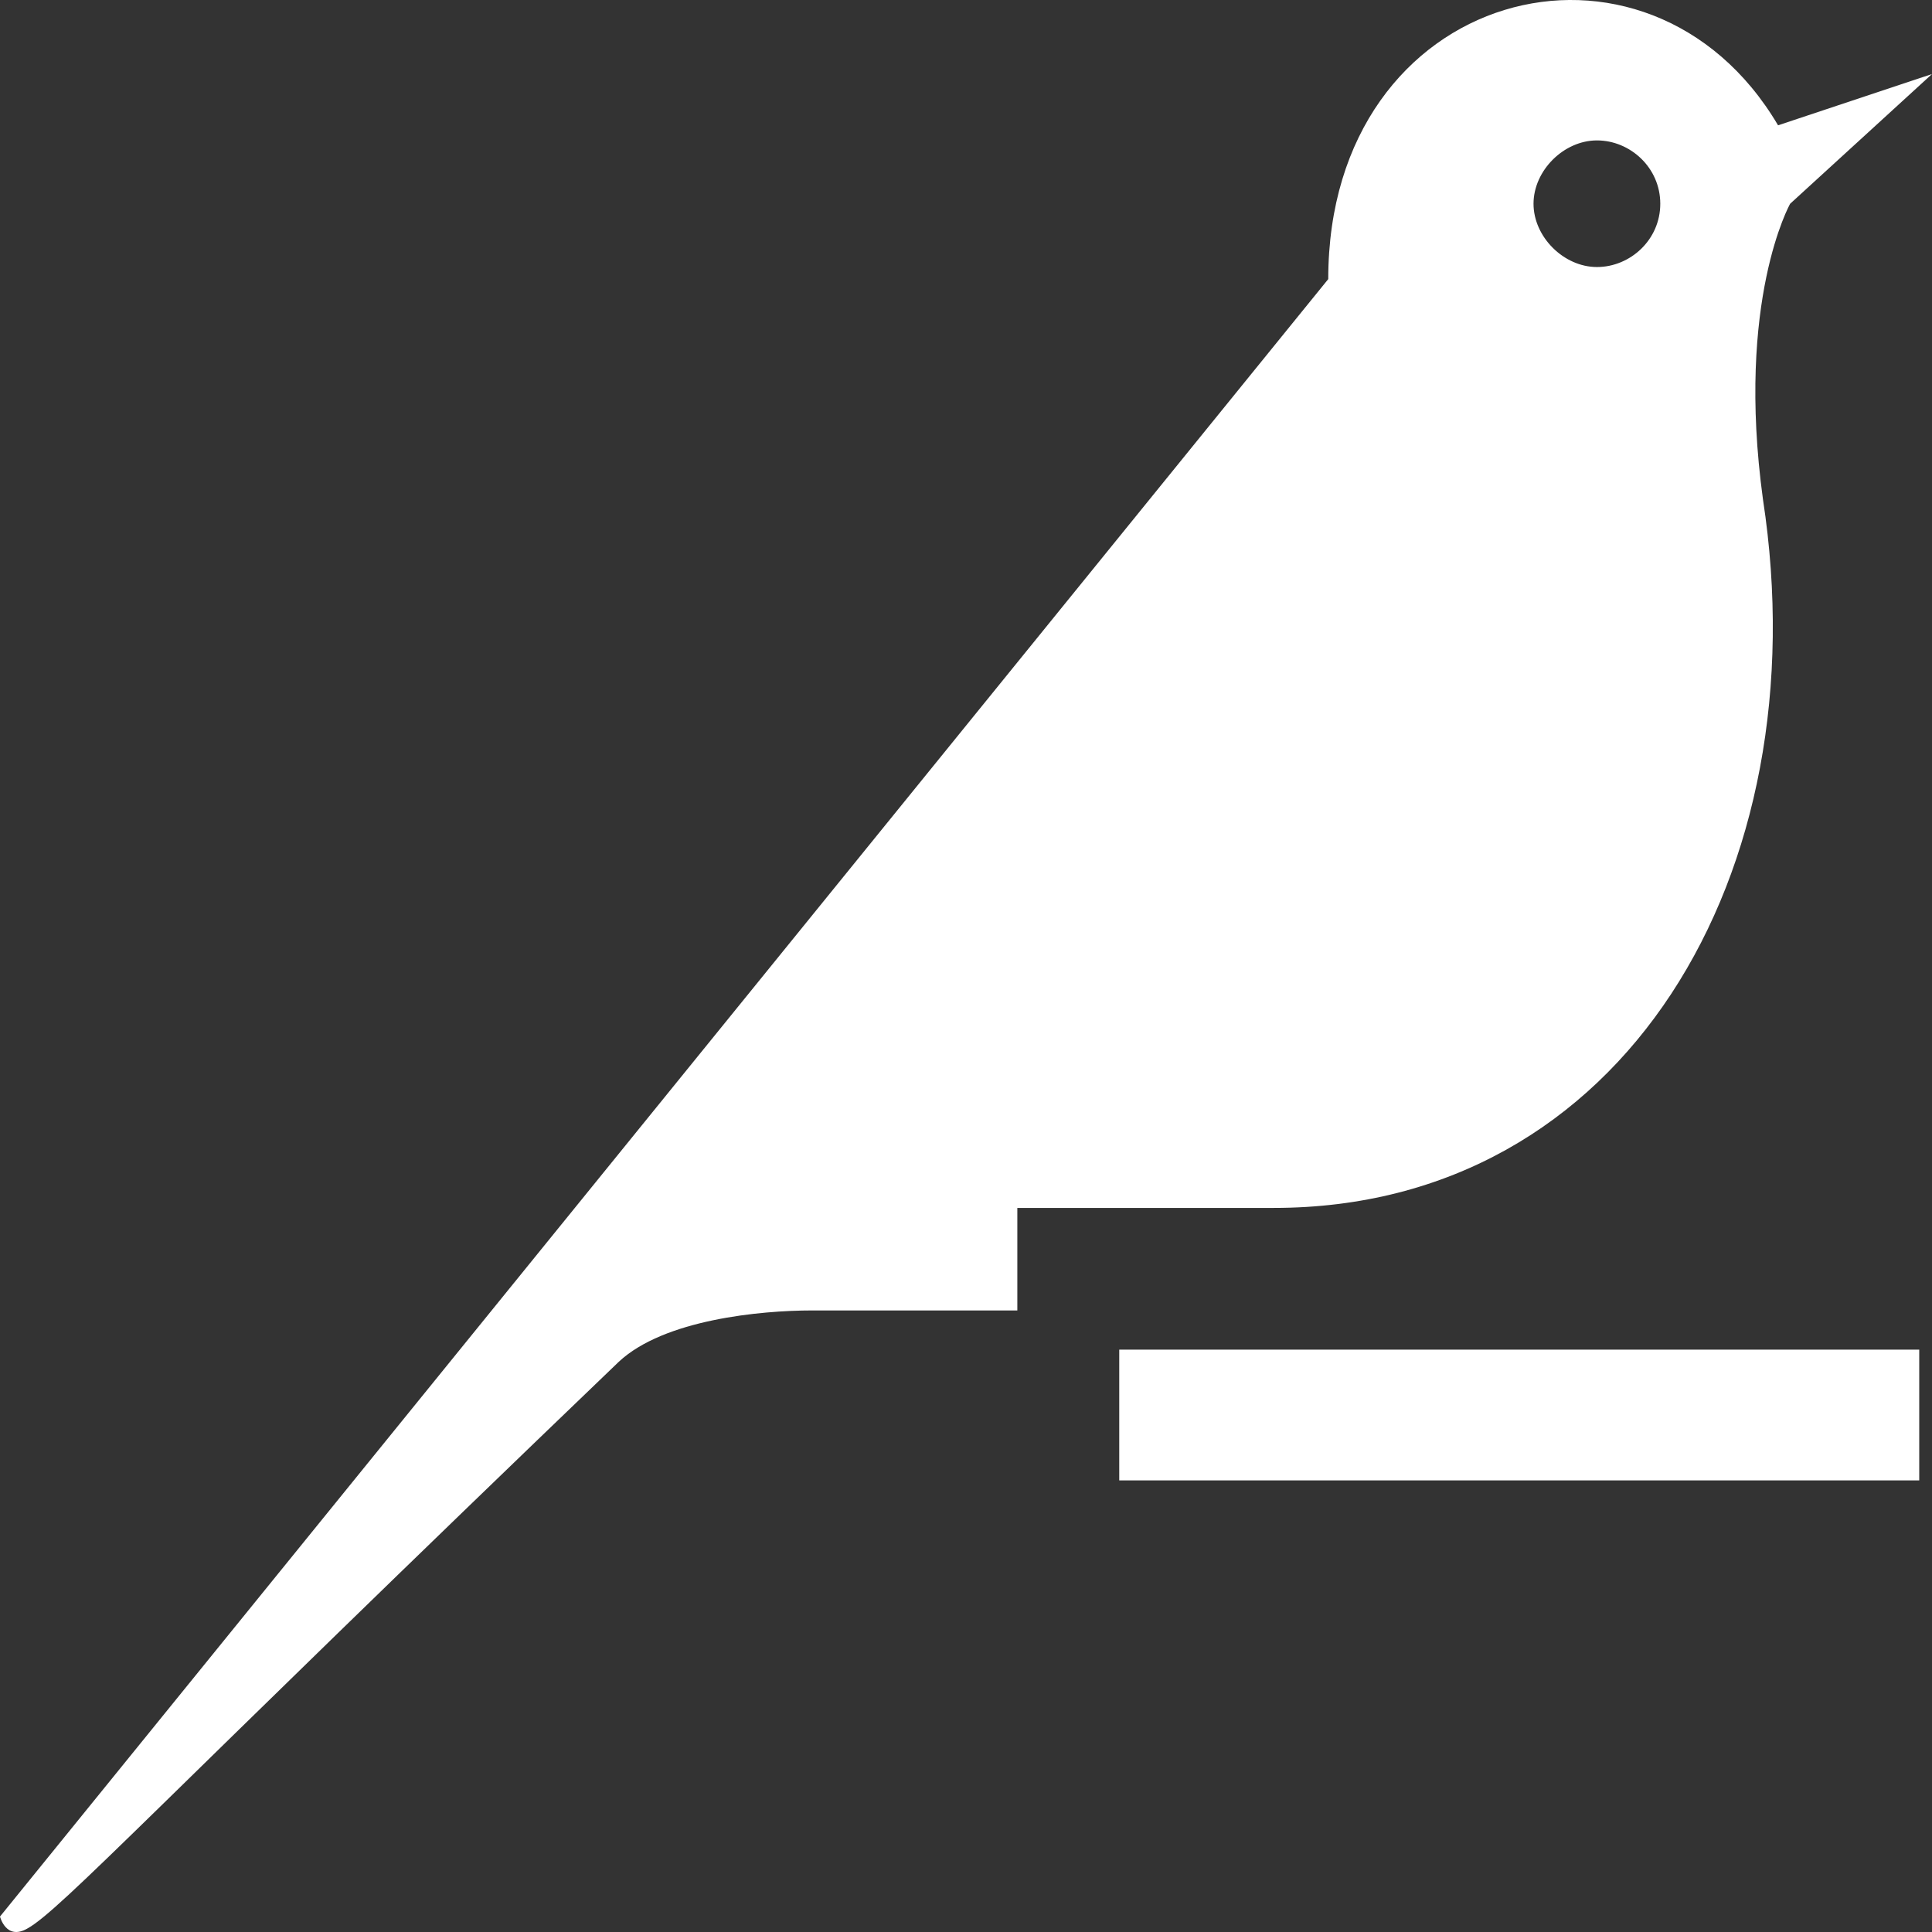 <?xml version="1.0" encoding="UTF-8"?>
<svg width="28px" height="28px" viewBox="0 0 28 28" version="1.1" xmlns="http://www.w3.org/2000/svg" xmlns:xlink="http://www.w3.org/1999/xlink">
    <rect x="0" y="0" width="28" height="28" fill="#333333" stroke="none"/>
    <!-- Generator: Sketch 53.2 (72643) - https://sketchapp.com -->
    <title>DKU_dkubird</title>
    <desc>Created with Sketch.</desc>
    <g id="Test" stroke="none" stroke-width="1" fill="none" fill-rule="evenodd">
        <g id="Artboard" transform="translate(-11, -11)" fill="#000000" fill-rule="nonzero">
            <g id="DKU_dkubird" transform="translate(11, 11)">
                <path d="M25.944,2.953 L28,1.073 L25.769,1.816 C23.887,-1.374 19.25,-0.194 19.25,4.045 L0,27.776 C0,27.776 0.087,28.126 0.394,27.951 C0.875,27.689 2.319,26.116 8.969,19.735 C9.625,19.123 11.025,18.992 11.769,18.992 C12.512,18.992 14.744,18.992 14.744,18.992 L14.744,17.506 L18.462,17.506 C23.538,17.506 26.381,12.655 25.55,7.236 C25.156,4.351 25.944,2.953 25.944,2.953 Z M24.062,2.953 C24.062,3.477 23.625,3.87 23.144,3.87 C22.663,3.87 22.225,3.433 22.225,2.953 C22.225,2.472 22.663,2.035 23.144,2.035 C23.625,2.035 24.062,2.428 24.062,2.953 Z" id="XMLID_17_" fill="#fff" ></path>
                <polygon id="XMLID_16_" transform="translate(22.018, 20.507) rotate(90) translate(-22.018, -20.507) " points="21.071 14.71 22.966 14.71 22.966 26.304 21.071 26.304" fill="#fff" ></polygon>
            </g>
        </g>
    </g>
</svg>